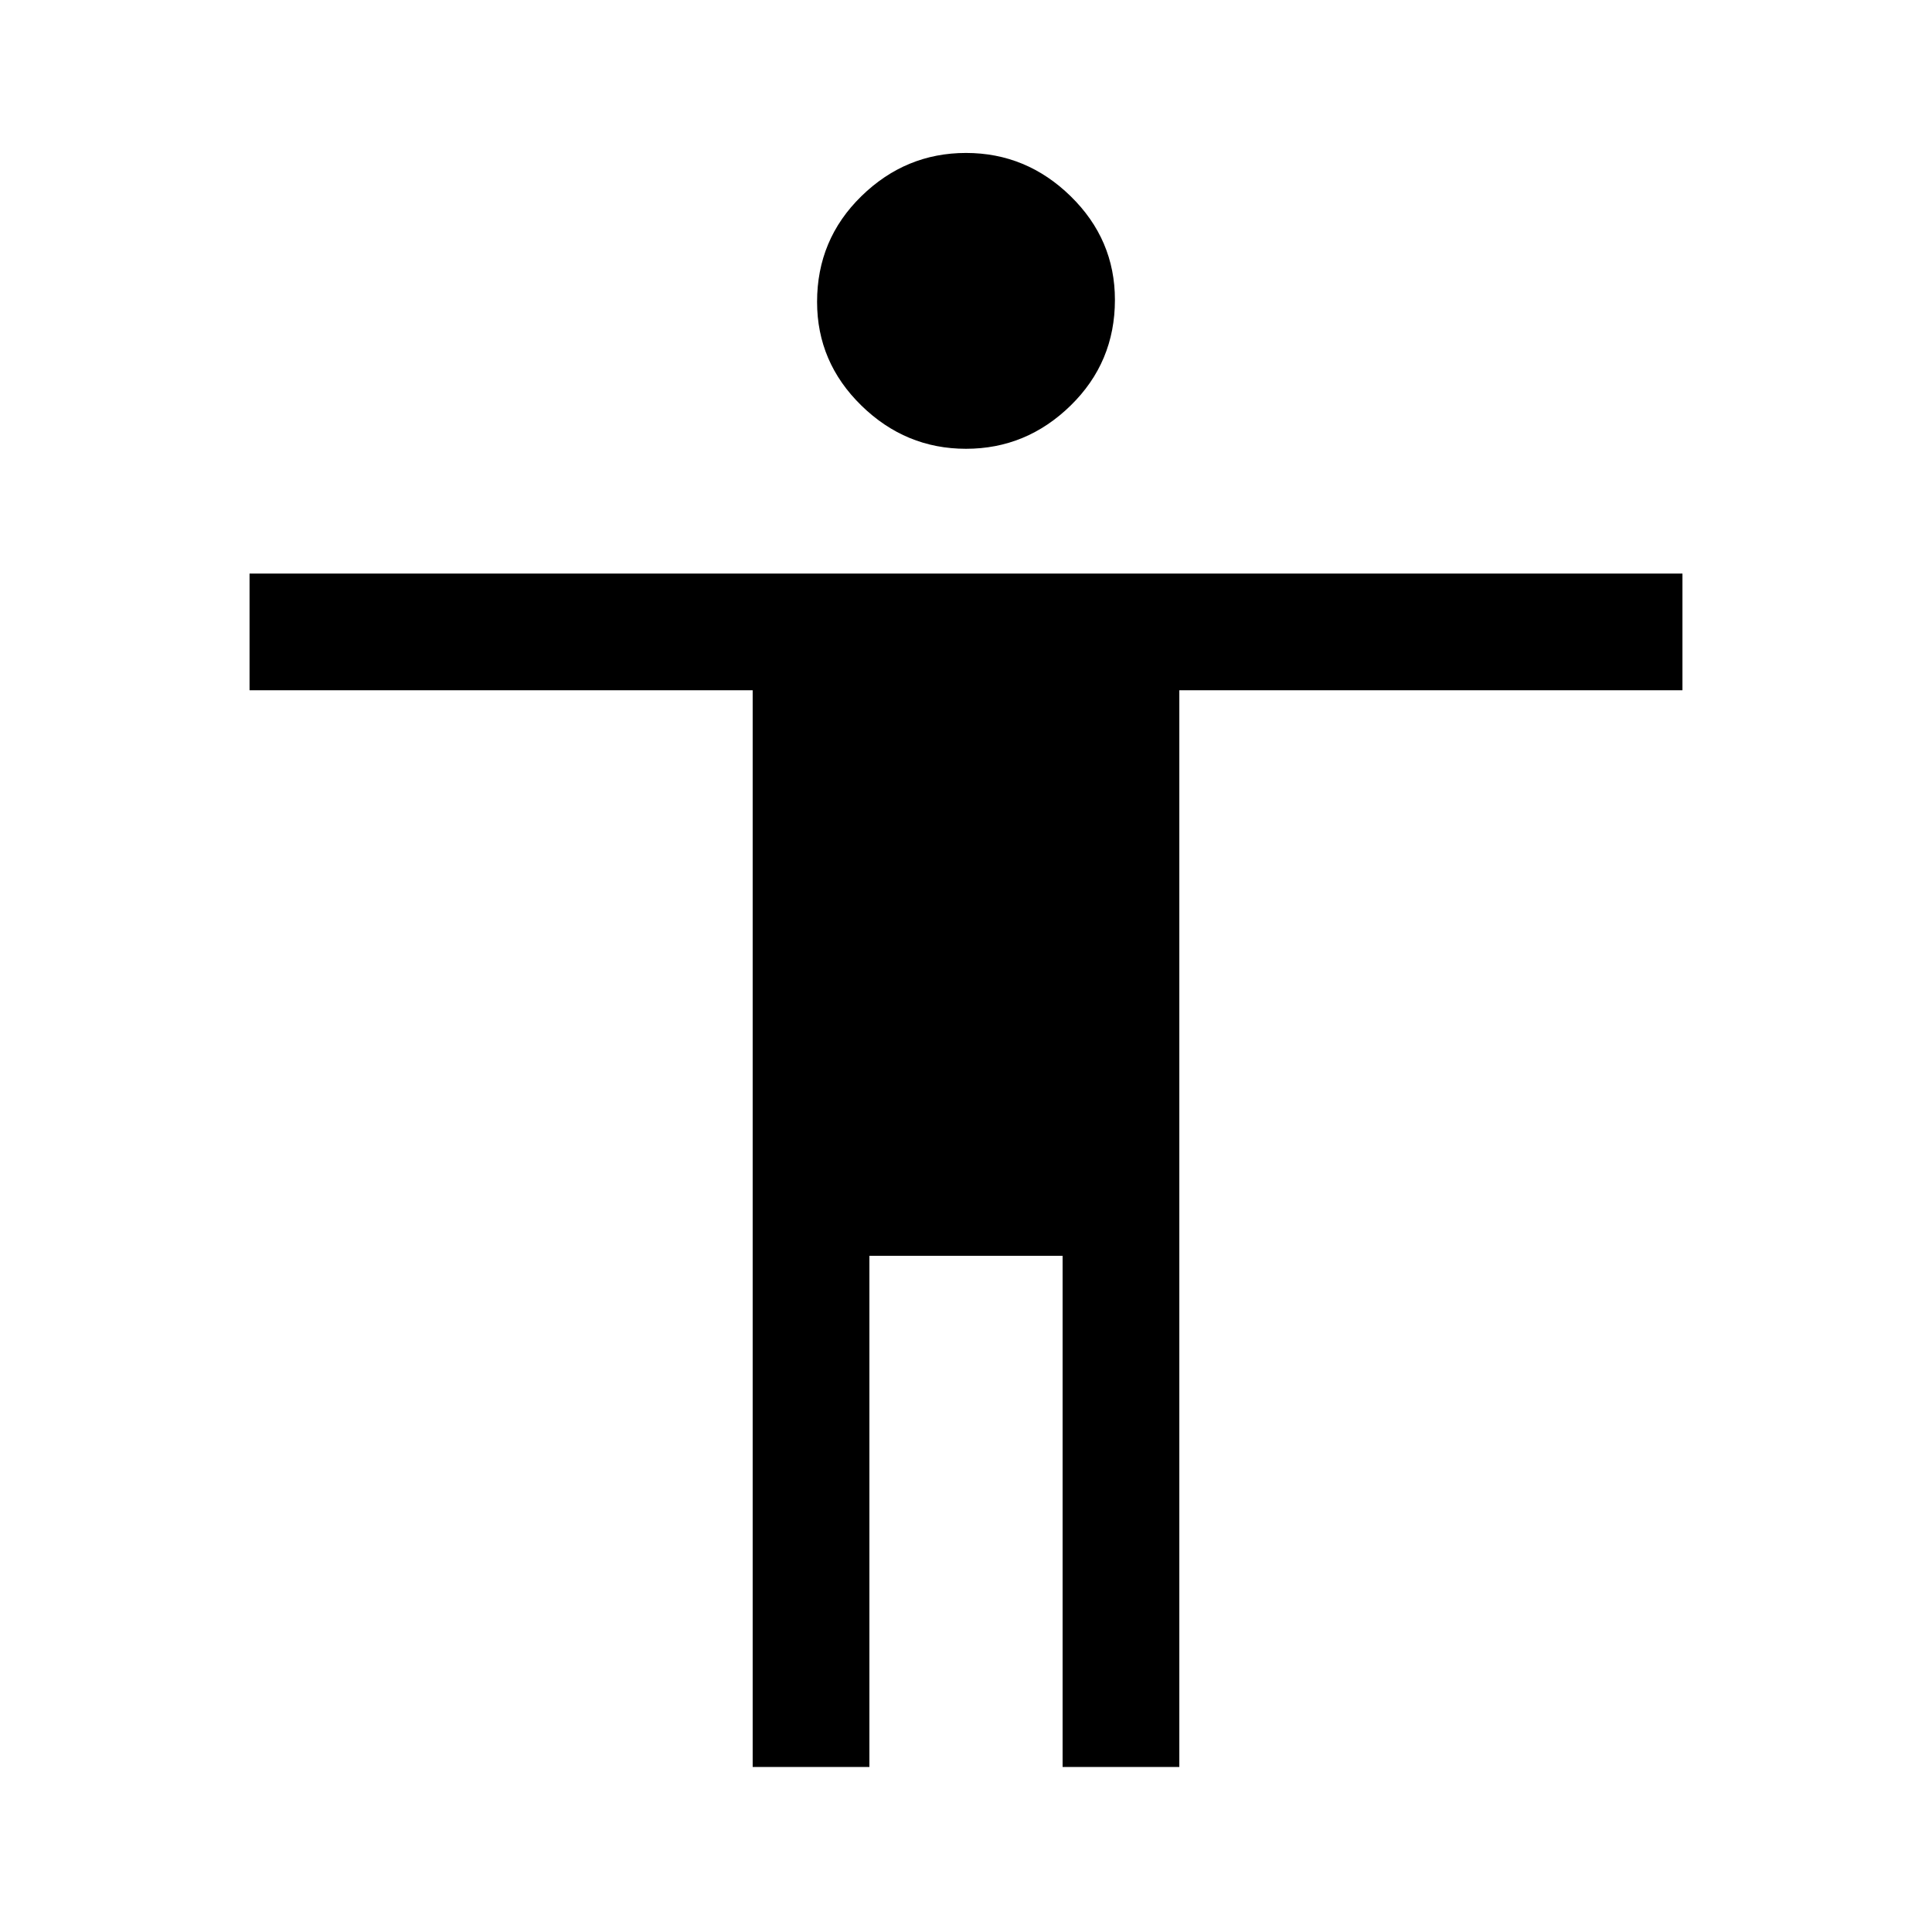 <svg xmlns="http://www.w3.org/2000/svg" height="48" width="48"><path d="M24 11.15Q22.5 11.15 21.4 10.075Q20.3 9 20.3 7.5Q20.3 5.95 21.4 4.875Q22.5 3.8 24 3.8Q25.5 3.8 26.6 4.875Q27.7 5.95 27.7 7.45Q27.7 9 26.6 10.075Q25.5 11.15 24 11.15ZM18.7 43.9V17.15H6.2V14.25H41.8V17.15H29.3V43.9H26.4V31.2H21.6V43.9Z"/></svg>